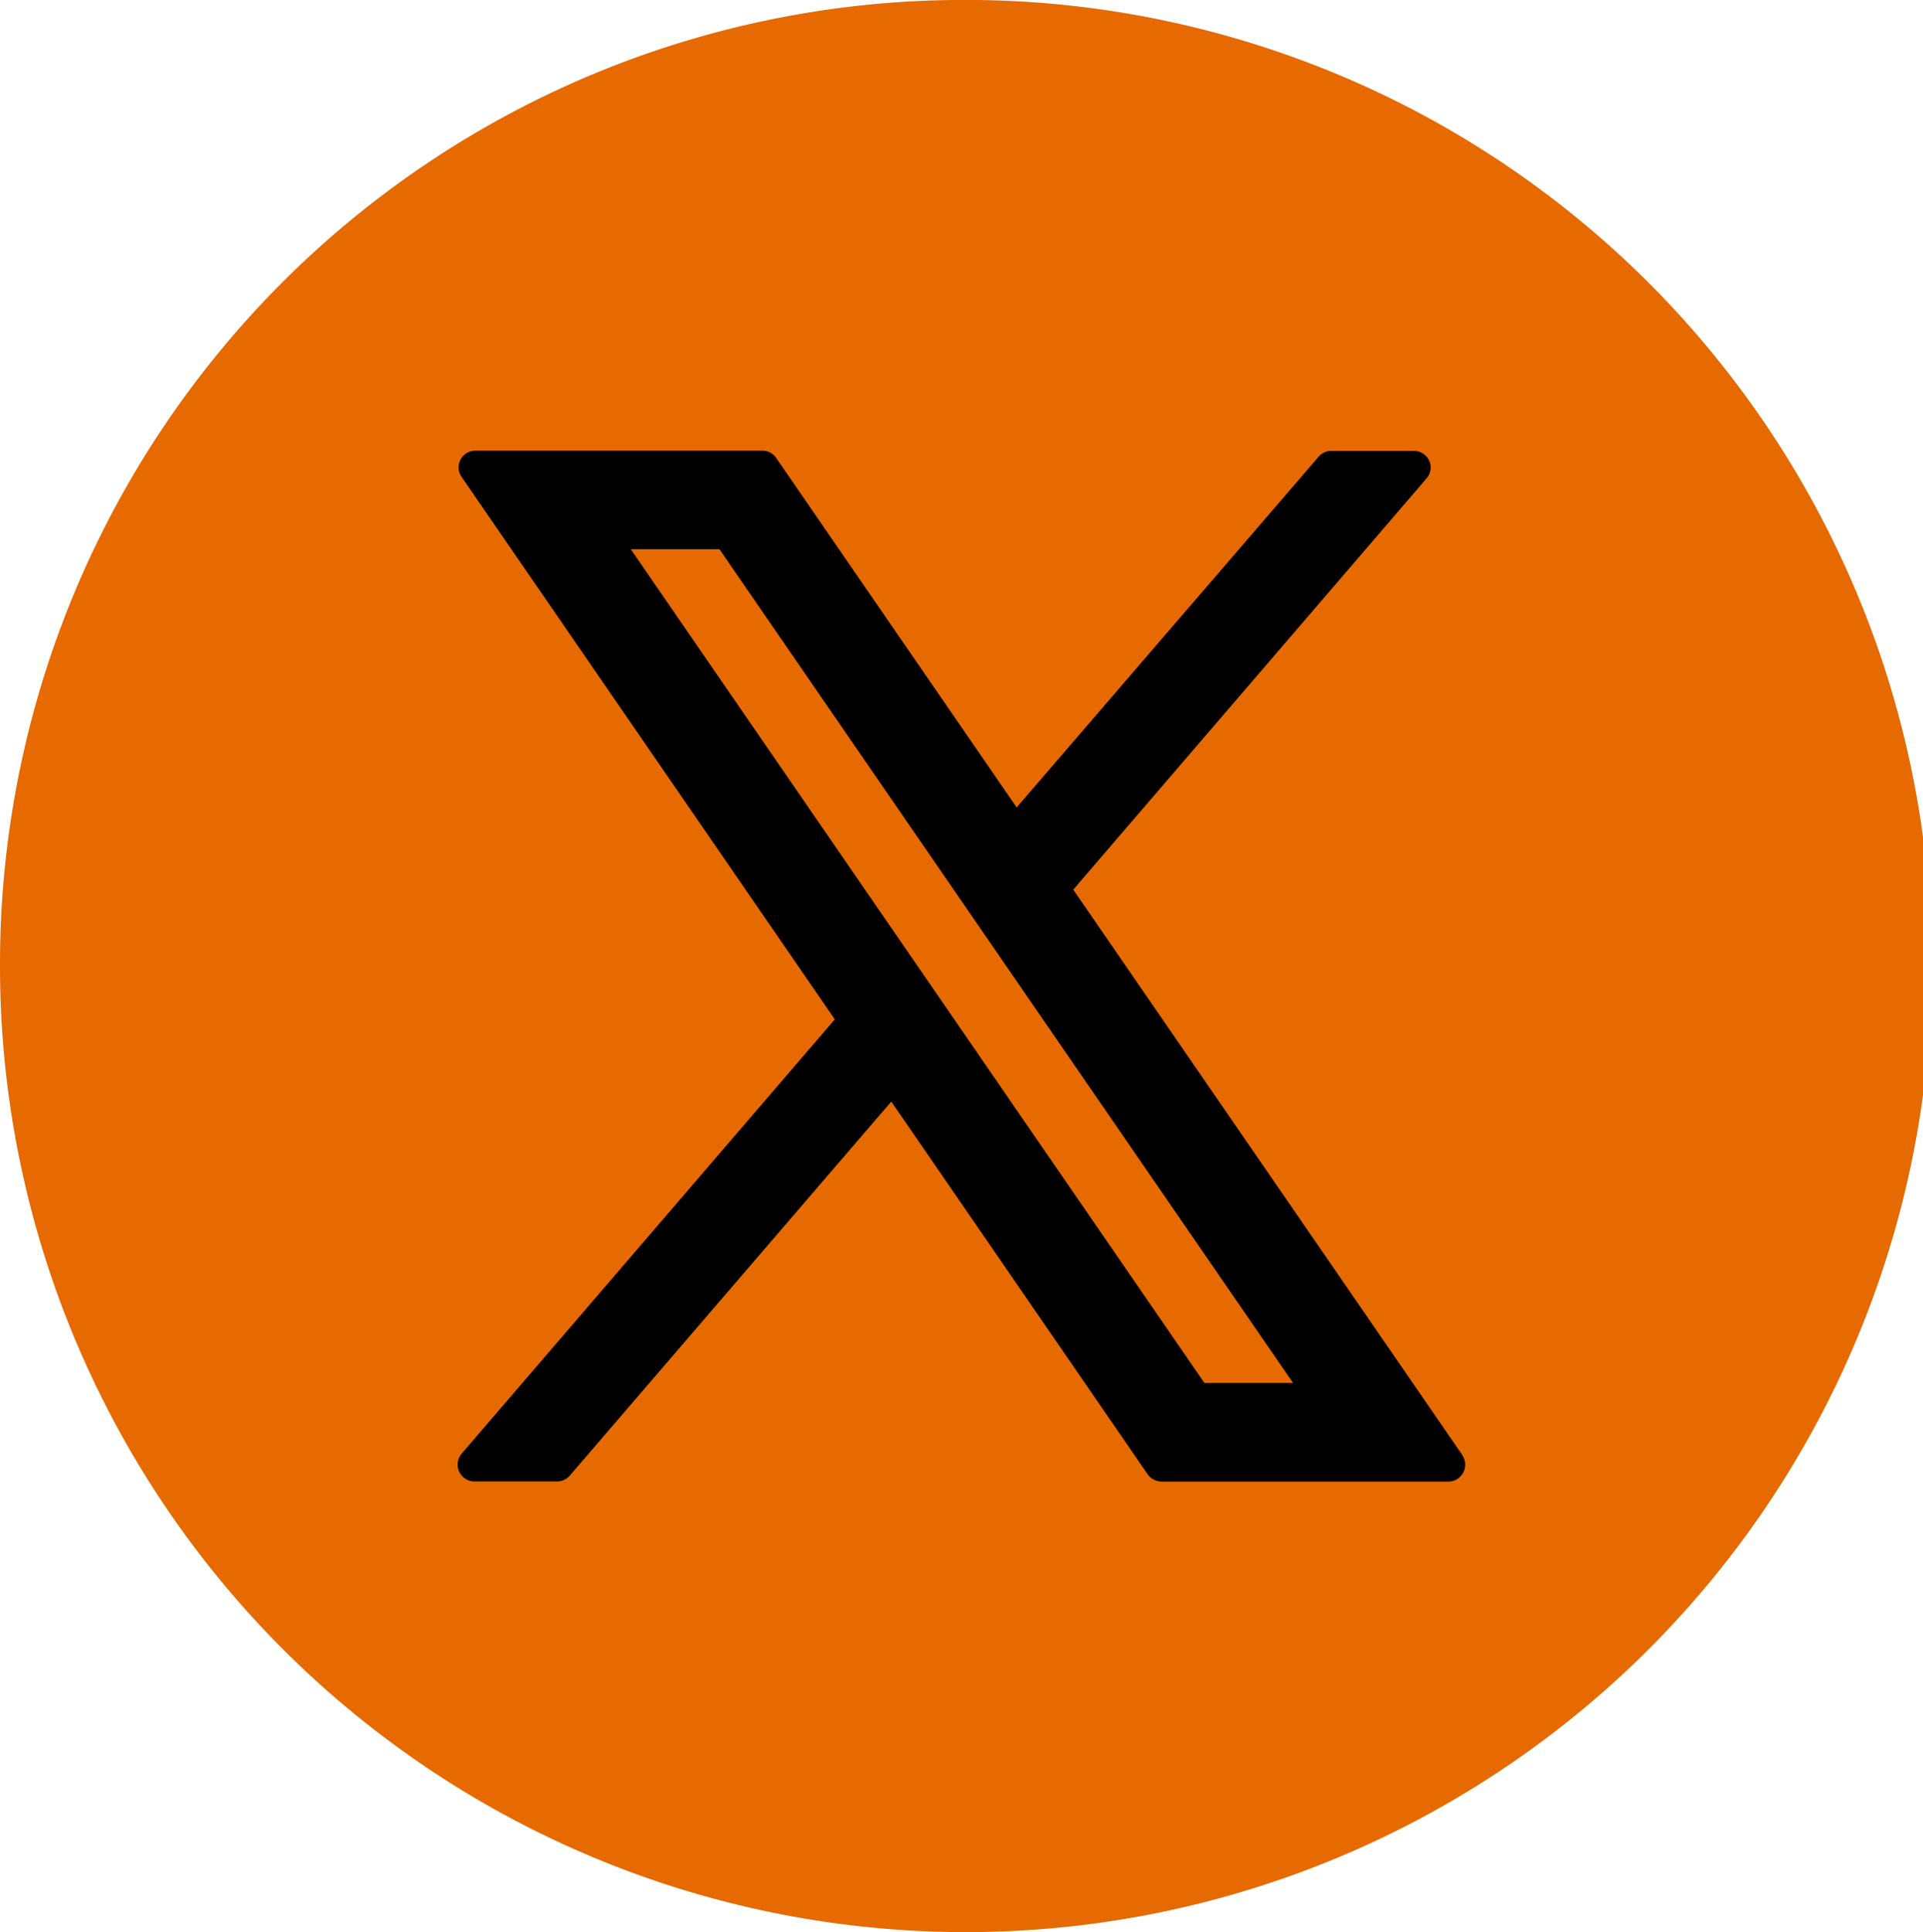 <svg xmlns="http://www.w3.org/2000/svg" xmlns:xlink="http://www.w3.org/1999/xlink" width="32.685" height="32.832" viewBox="0 0 32.685 32.832">
  <defs>
    <clipPath id="clip-path">
      <rect id="Rectangle_11168" data-name="Rectangle 11168" width="32.685" height="32.832" fill="#fff"/>
    </clipPath>
  </defs>
  <g id="Group_39457" data-name="Group 39457" transform="translate(-1331.862 -13)">
    <path id="Path_69998" data-name="Path 69998" d="M14.568,0A14.568,14.568,0,1,1,0,14.568,14.568,14.568,0,0,1,14.568,0Z" transform="translate(1333.441 14.387)"/>
    <g id="Group_39243" data-name="Group 39243" transform="translate(1331.862 13)">
      <g id="Group_39243-2" data-name="Group 39243" transform="translate(0 0)" clip-path="url(#clip-path)">
        <path id="Path_65485" data-name="Path 65485" d="M16.337,0A16.416,16.416,0,1,1,0,16.416,16.384,16.384,0,0,1,16.337,0m8.517,24.724-6.612-9.606L24.247,8.13a.281.281,0,0,0,.045-.3.285.285,0,0,0-.257-.167H22.625a.285.285,0,0,0-.214.1L17.28,13.721,13.193,7.783a.282.282,0,0,0-.234-.124H8.085a.284.284,0,0,0-.237.449l6.341,9.214L7.848,24.7a.287.287,0,0,0,.217.474H9.471a.288.288,0,0,0,.214-.1l5.464-6.355,4.357,6.333a.3.3,0,0,0,.24.124H24.62a.285.285,0,0,0,.251-.155.288.288,0,0,0-.017-.293M12.228,9.333,21.978,23.5H20.471L10.721,9.333Z" transform="translate(0 -0.001)" fill="#e66a00" fill-rule="evenodd"/>
      </g>
    </g>
  </g>
</svg>
